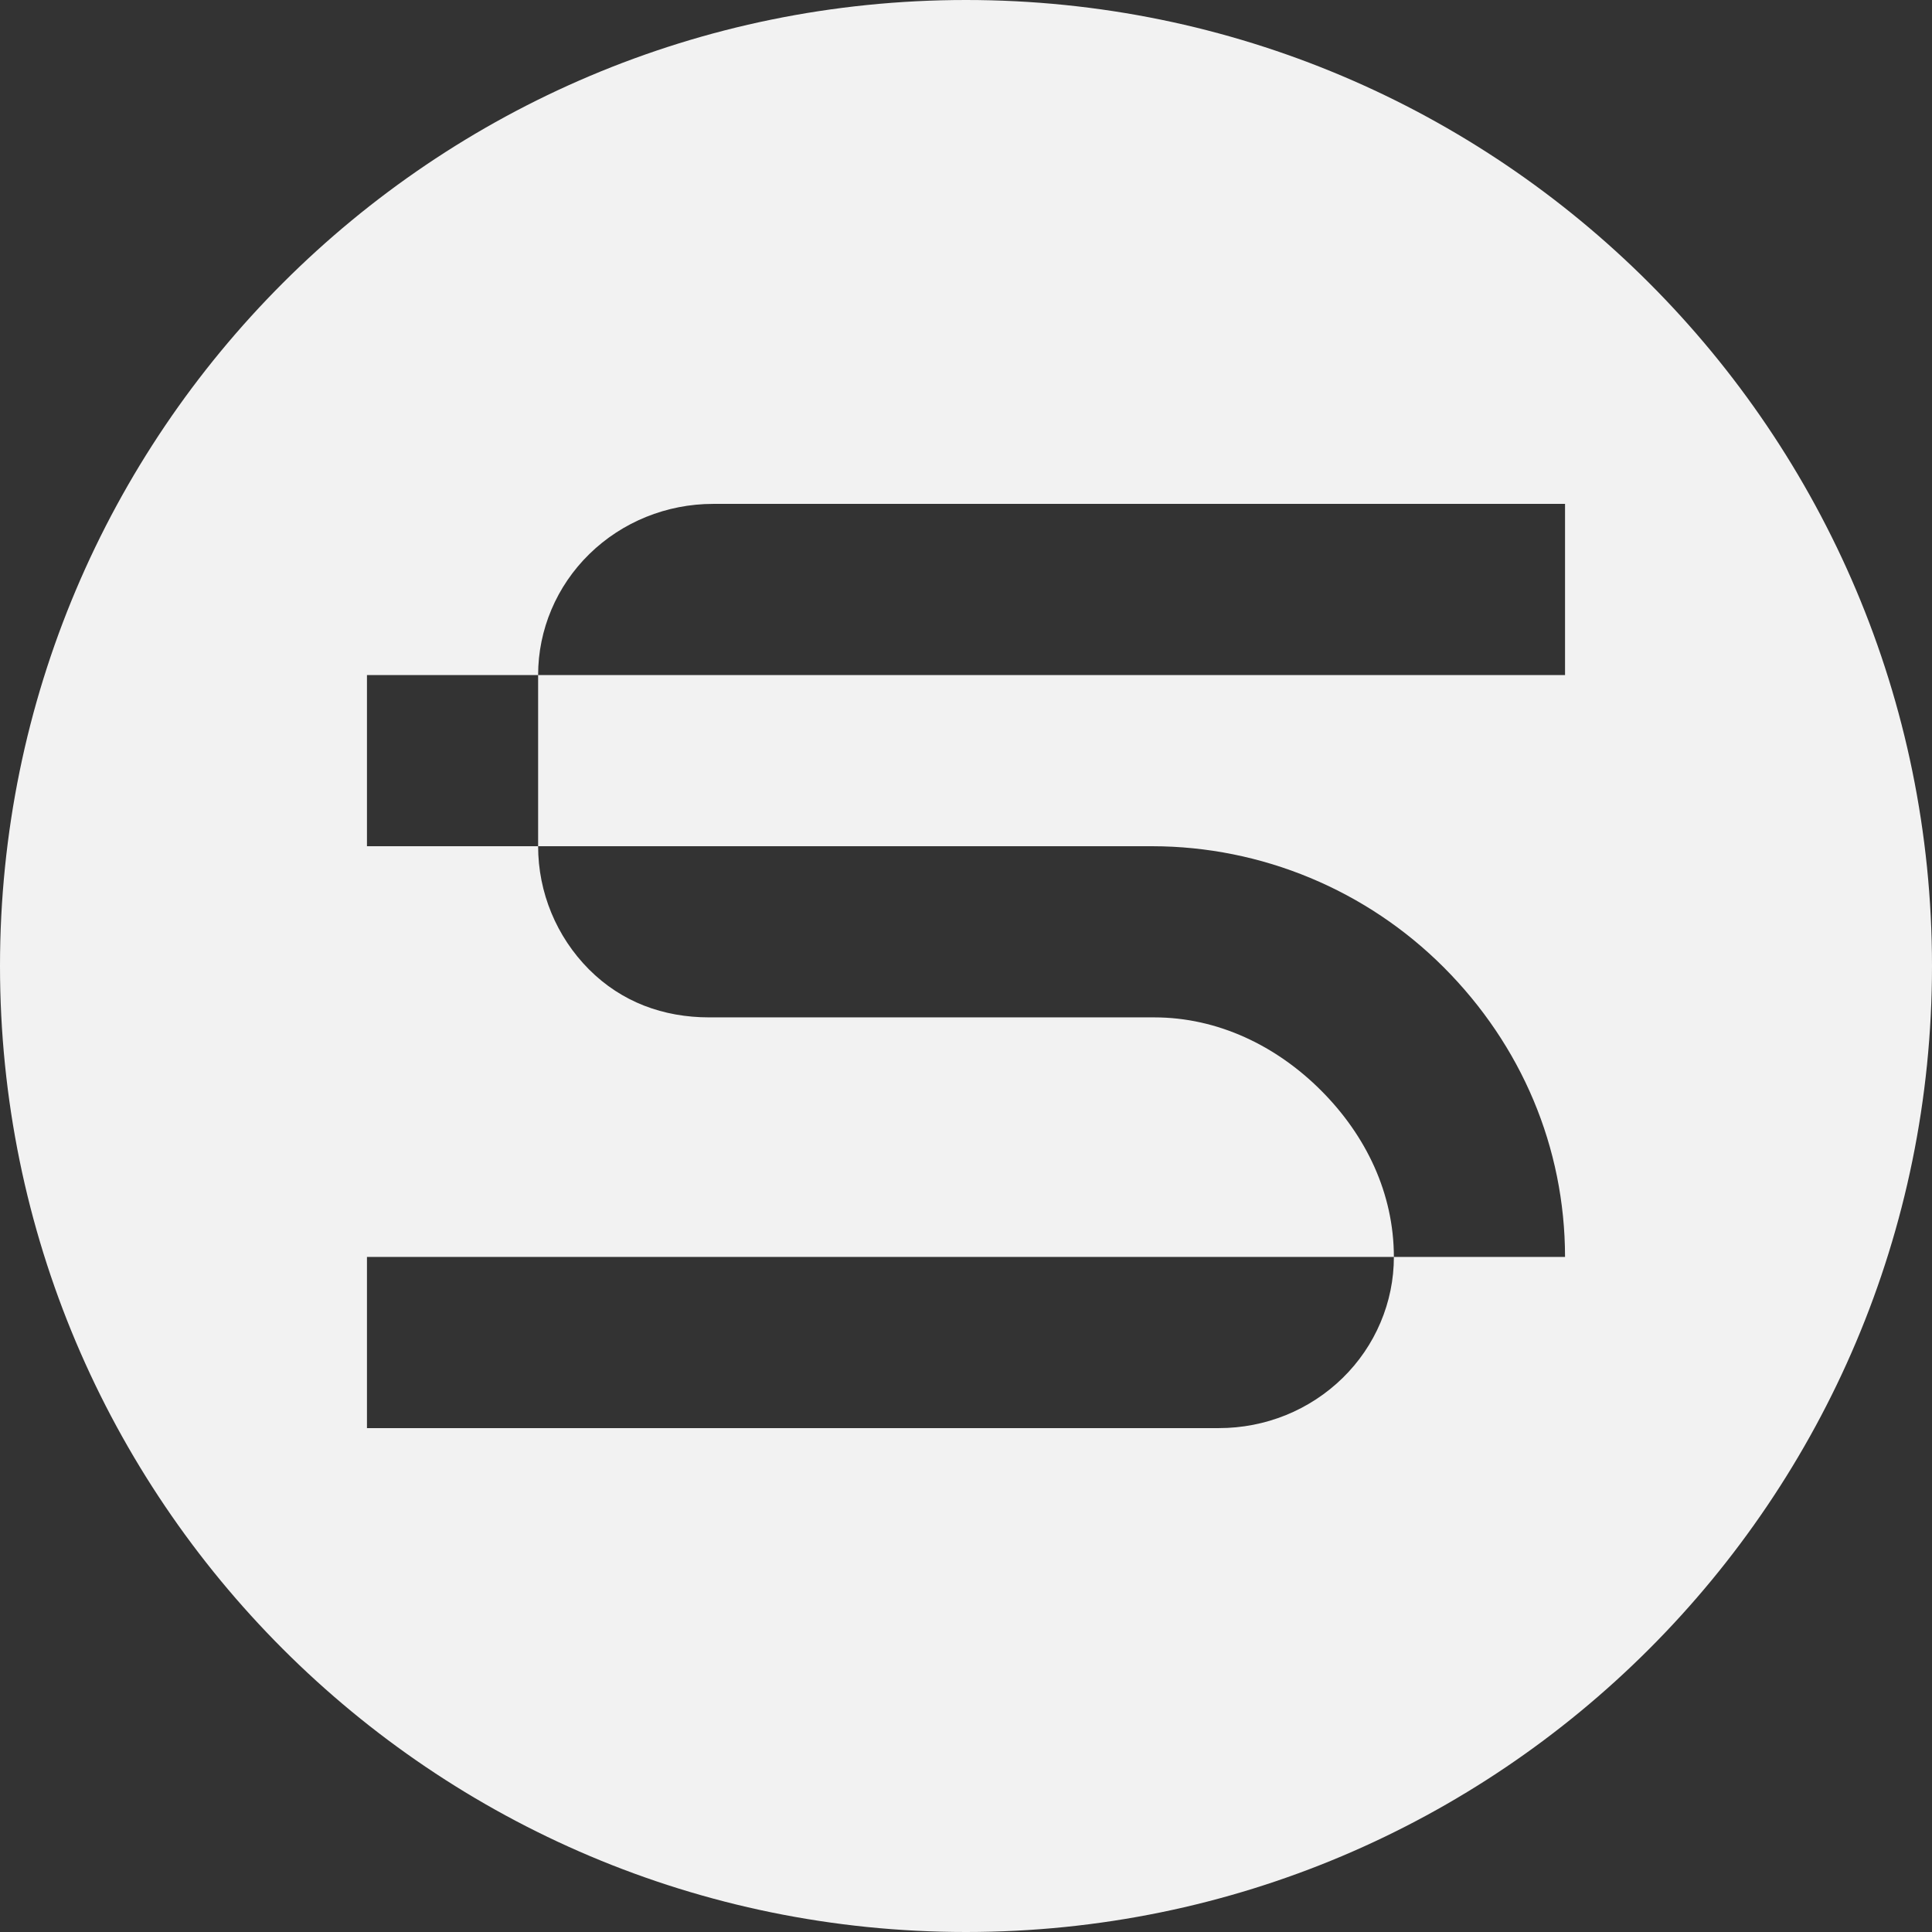 <svg width="32" height="32" viewBox="0 0 32 32" fill="none" xmlns="http://www.w3.org/2000/svg">
<rect x="0" y="0" width="32" height="32" fill="#333333" stroke="none"/>
<path fill-rule="evenodd" clip-rule="evenodd" d="M16 32C24.837 32 32 24.837 32 16C32 7.163 24.837 0 16 0C7.163 0 0 7.163 0 16C0 24.837 7.163 32 16 32ZM25.922 11.181H8.913C8.913 10.429 9.218 9.708 9.762 9.176C10.305 8.645 11.042 8.346 11.811 8.346H25.922V11.181ZM8.913 11.181H6.078V14.016H8.913V11.181ZM23.087 20.819H25.922C25.92 19.001 25.199 17.312 23.917 16.026C22.635 14.741 20.897 14.018 19.084 14.016L8.913 14.016C8.913 14.781 9.216 15.514 9.755 16.056C10.295 16.597 10.985 16.851 11.748 16.851H19.118C20.169 16.851 21.141 17.32 21.884 18.065C22.627 18.81 23.086 19.766 23.087 20.819ZM20.189 23.654H6.078V20.819H23.087C23.087 21.192 23.012 21.56 22.866 21.904C22.721 22.248 22.507 22.561 22.238 22.824C21.969 23.087 21.65 23.296 21.298 23.439C20.946 23.581 20.57 23.654 20.189 23.654Z" fill="#F2F2F2"/>
</svg>
